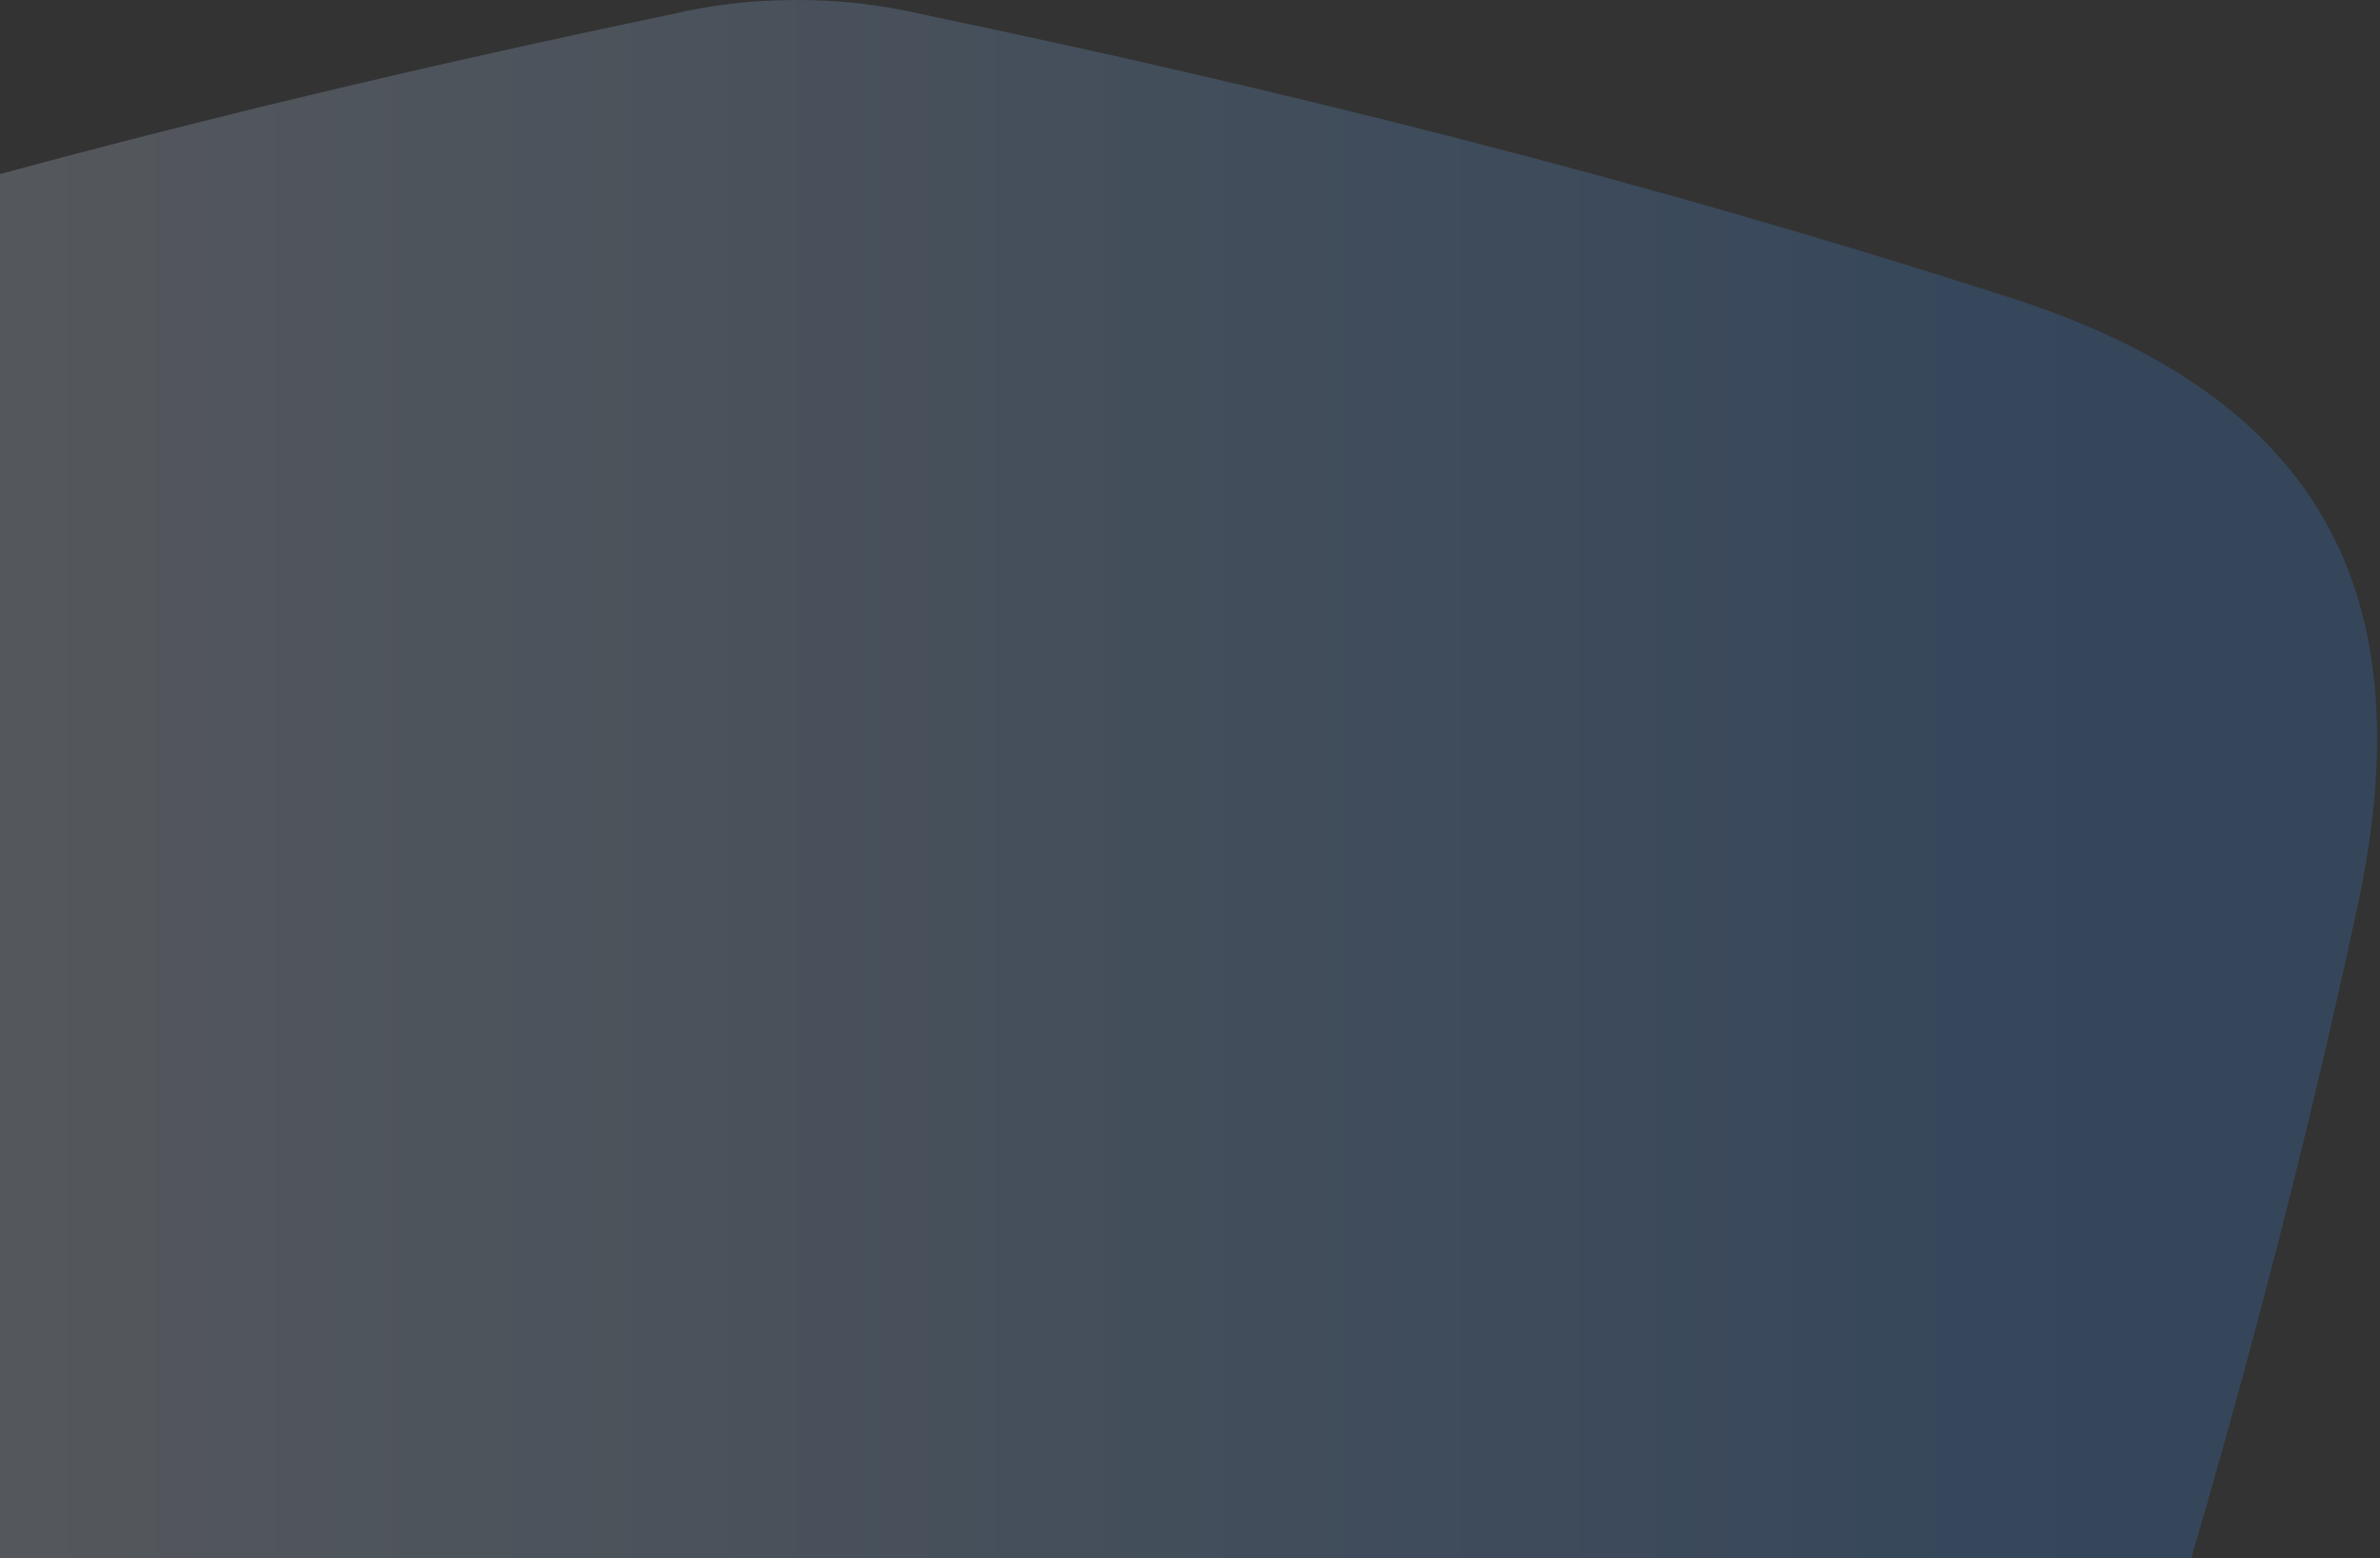 <svg width="765" height="501" viewBox="0 0 765 501" fill="none" xmlns="http://www.w3.org/2000/svg" preserveAspectRatio="none">
<rect x="0" y="0" width="765" height="501" fill="#333333" stroke="none"/>
<g style="mix-blend-mode:screen" opacity="0.2">
<path fill-rule="evenodd" clip-rule="evenodd" d="M-129.798 94.191C-229.363 124.811 -268.303 185.586 -245.825 290.589C-221.29 405.49 -188.682 519.308 -151.326 631.116C-141.091 661.878 -123.426 687.253 -101.292 706.274C-24.811 788.587 55.516 868.115 140.088 942.111C221.925 1013.71 295.214 1011.08 372.143 942.111C456.764 868.219 537.133 788.513 613.654 706.135C635.728 687.13 653.349 661.805 663.558 631.121C700.756 519.468 733.364 405.495 757.899 290.749C780.377 185.746 741.437 124.971 641.872 94.351C529.087 58.081 413.046 28.929 296.665 4.648C283.368 1.5 269.439 -0.112 255.104 0.006C241.405 0.045 228.092 1.661 215.365 4.684C99.051 28.958 -16.922 58.095 -129.798 94.191Z" fill="url(#paint0_linear_614_81)"/>
</g>
<defs>
<linearGradient id="paint0_linear_614_81" x1="-159.399" y1="710.299" x2="671.63" y2="710.299" gradientUnits="userSpaceOnUse">
<stop stop-color="white"/>
<stop offset="1" stop-color="#3C92F9"/>
</linearGradient>
</defs>
</svg>
